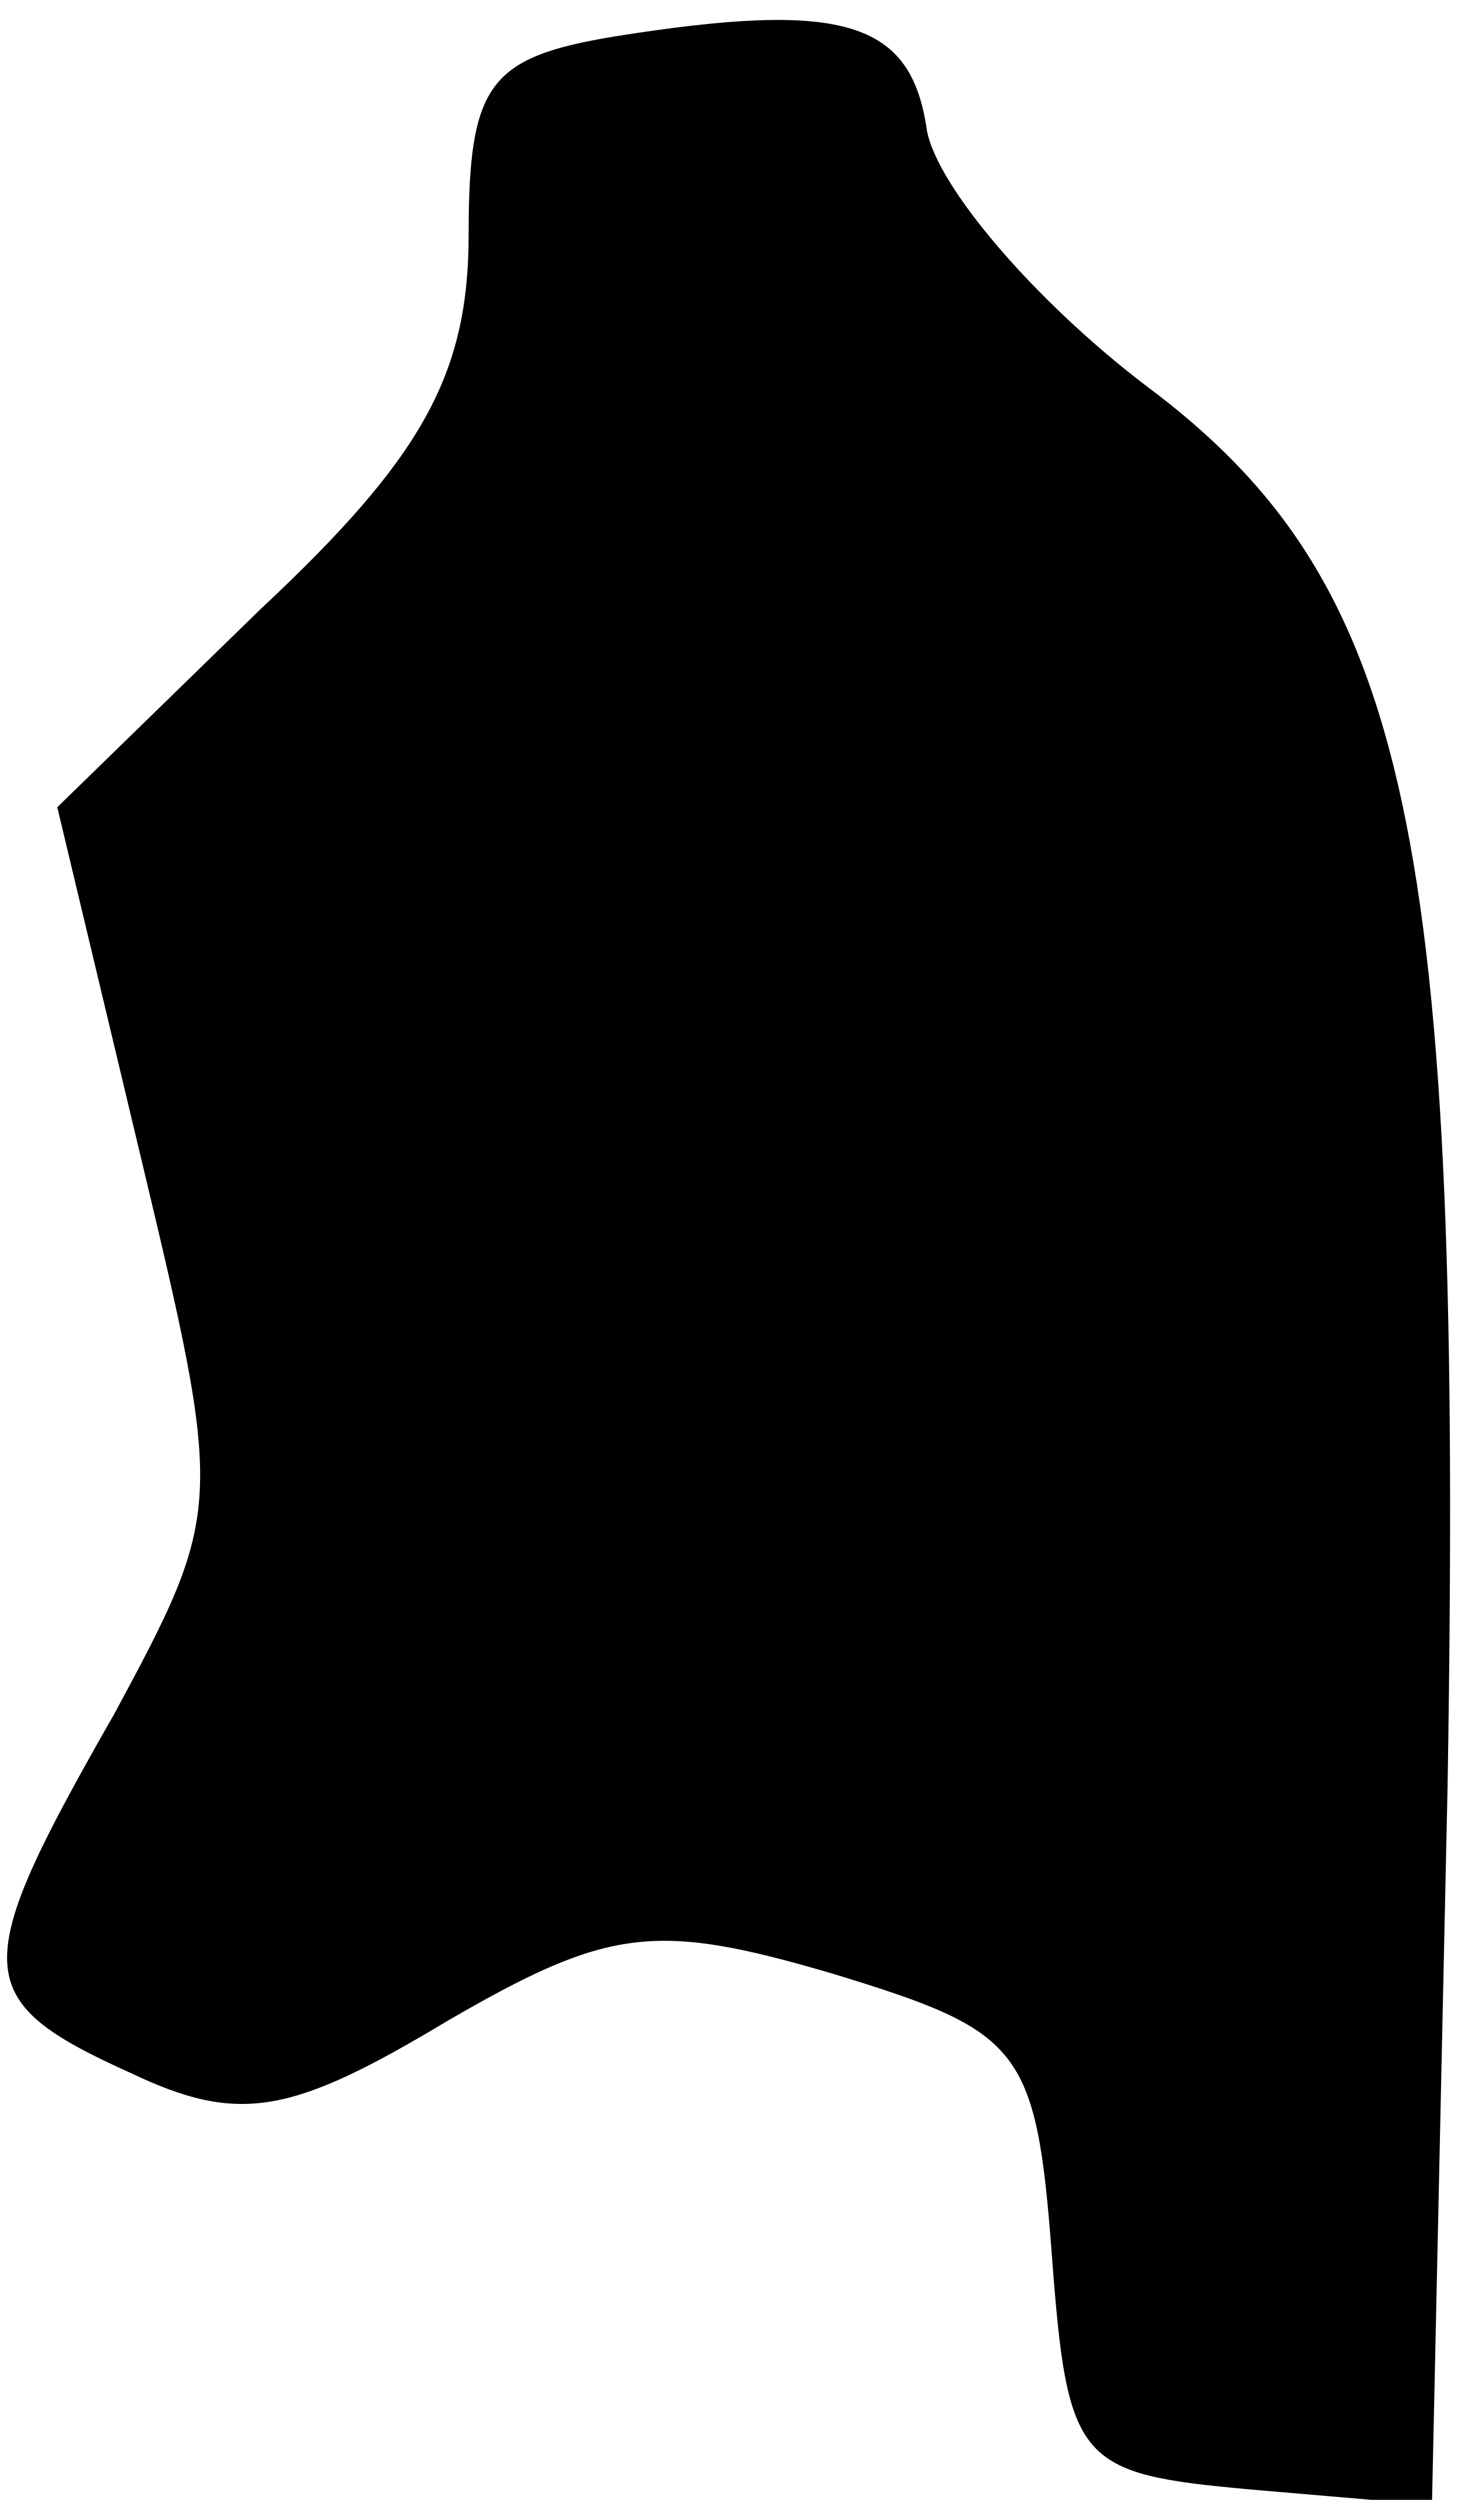 <?xml version="1.0" standalone="no"?>
<!DOCTYPE svg PUBLIC "-//W3C//DTD SVG 20010904//EN"
 "http://www.w3.org/TR/2001/REC-SVG-20010904/DTD/svg10.dtd">
<svg version="1.0" xmlns="http://www.w3.org/2000/svg"
 width="28pt" height="48pt" viewBox="0 0 28 48"
 preserveAspectRatio="xMidYMid meet">
<g transform="translate(0,48) scale(0.1,-0.1)"
fill="#000000" stroke="none">
<path fill="#000000" stroke="none" d="M118 473 c-24 -4 -28 -9 -28 -38 0 -27
-9 -43 -40 -72 l-39 -38 16 -67 c16 -67 16 -68 -5 -107 -28 -49 -28 -55 3 -69
21 -10 31 -8 61 10 31 18 40 19 74 9 36 -11 39 -14 42 -54 3 -40 5 -42 38 -45
l35 -3 3 138 c3 183 -7 231 -58 269 -21 16 -40 38 -42 49 -3 21 -16 25 -60 18z"/>
</g>
</svg>
